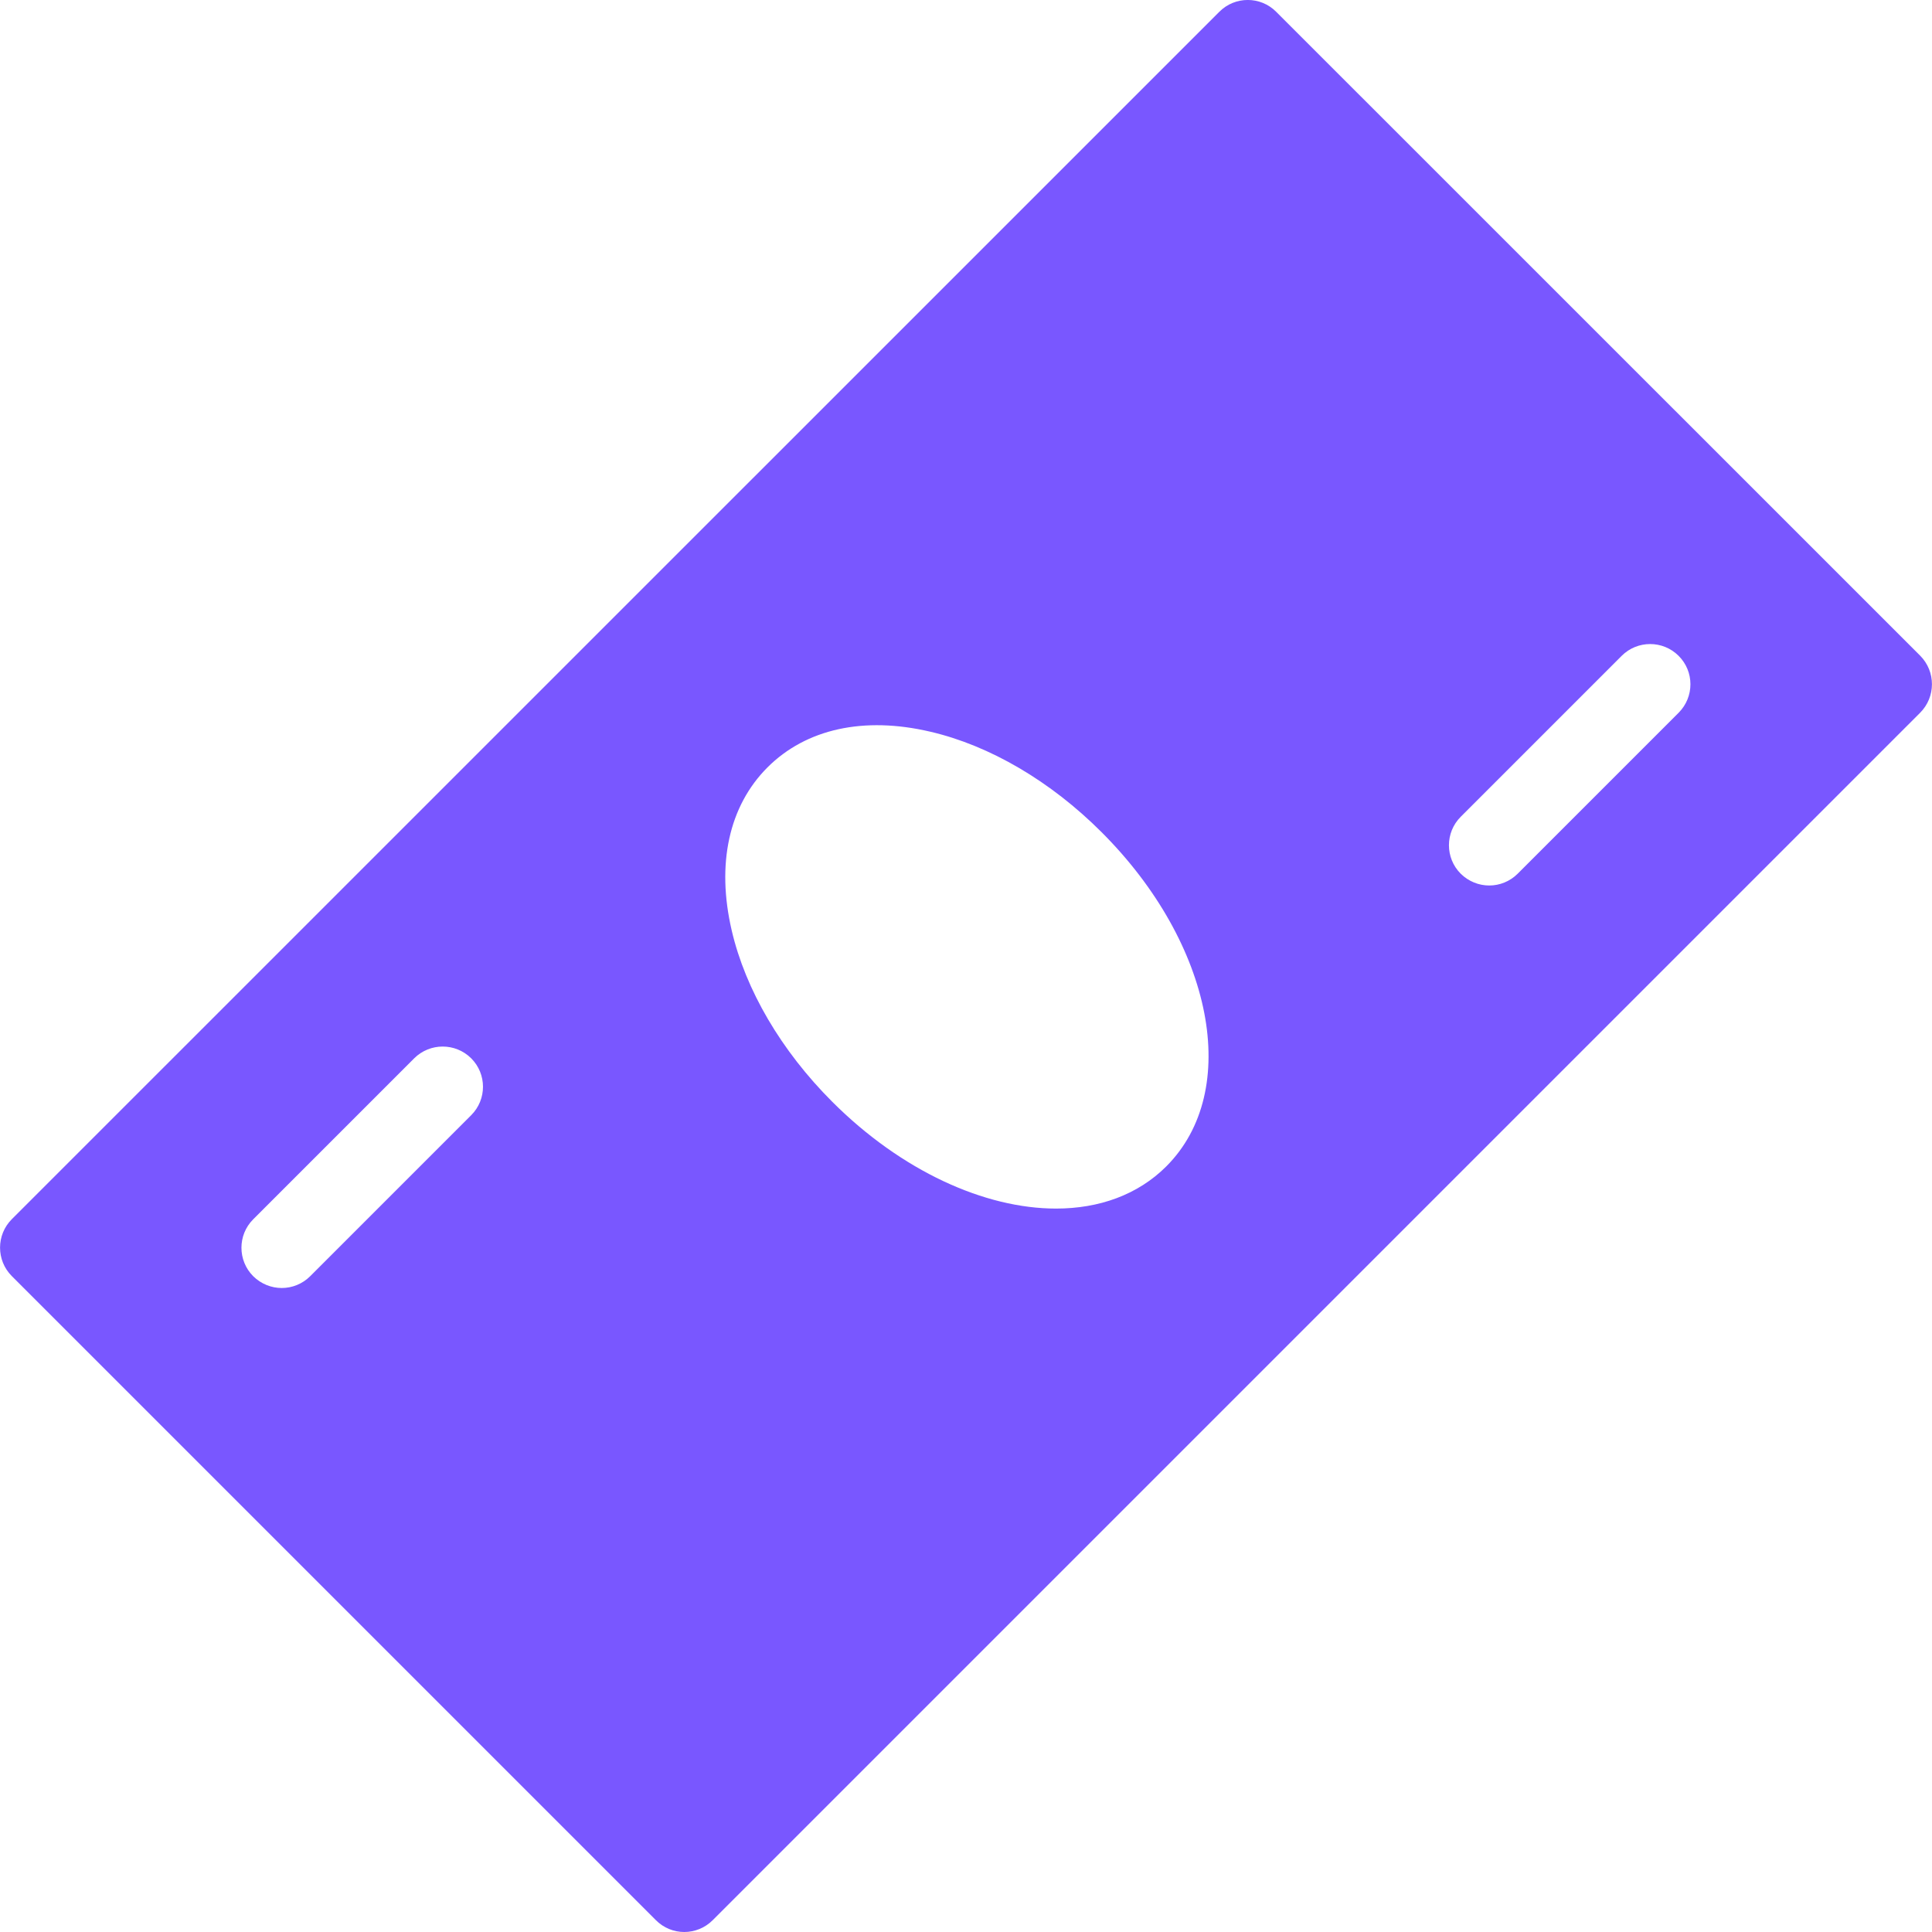 <svg width="18" height="18" viewBox="0 0 18 18" fill="none" xmlns="http://www.w3.org/2000/svg">
<path d="M17.89 6.109L11.89 0.11C11.744 -0.037 11.506 -0.037 11.36 0.11L0.11 11.359C-0.036 11.505 -0.036 11.743 0.11 11.889L6.11 17.889C6.183 17.963 6.279 18 6.375 18C6.471 18 6.567 17.963 6.64 17.89L17.89 6.64C18.036 6.493 18.036 6.256 17.89 6.109ZM4.39 10.39L2.89 11.89C2.817 11.963 2.721 12 2.625 12C2.529 12 2.433 11.963 2.359 11.89C2.213 11.744 2.213 11.506 2.359 11.36L3.859 9.86C4.006 9.714 4.243 9.714 4.39 9.86C4.536 10.006 4.537 10.243 4.39 10.39ZM10.866 10.867C10.601 11.132 10.24 11.26 9.839 11.26C9.176 11.26 8.401 10.912 7.753 10.264C7.279 9.79 6.946 9.223 6.817 8.668C6.673 8.049 6.791 7.51 7.15 7.15C7.51 6.79 8.048 6.672 8.667 6.817C9.222 6.946 9.789 7.279 10.263 7.753C11.305 8.794 11.571 10.162 10.866 10.867ZM15.64 6.64L14.14 8.14C14.067 8.213 13.971 8.25 13.875 8.25C13.779 8.25 13.683 8.213 13.609 8.14C13.463 7.994 13.463 7.756 13.609 7.61L15.109 6.11C15.255 5.964 15.493 5.964 15.639 6.11C15.786 6.256 15.786 6.493 15.64 6.64Z" fill="#7957FF"/>
</svg>
